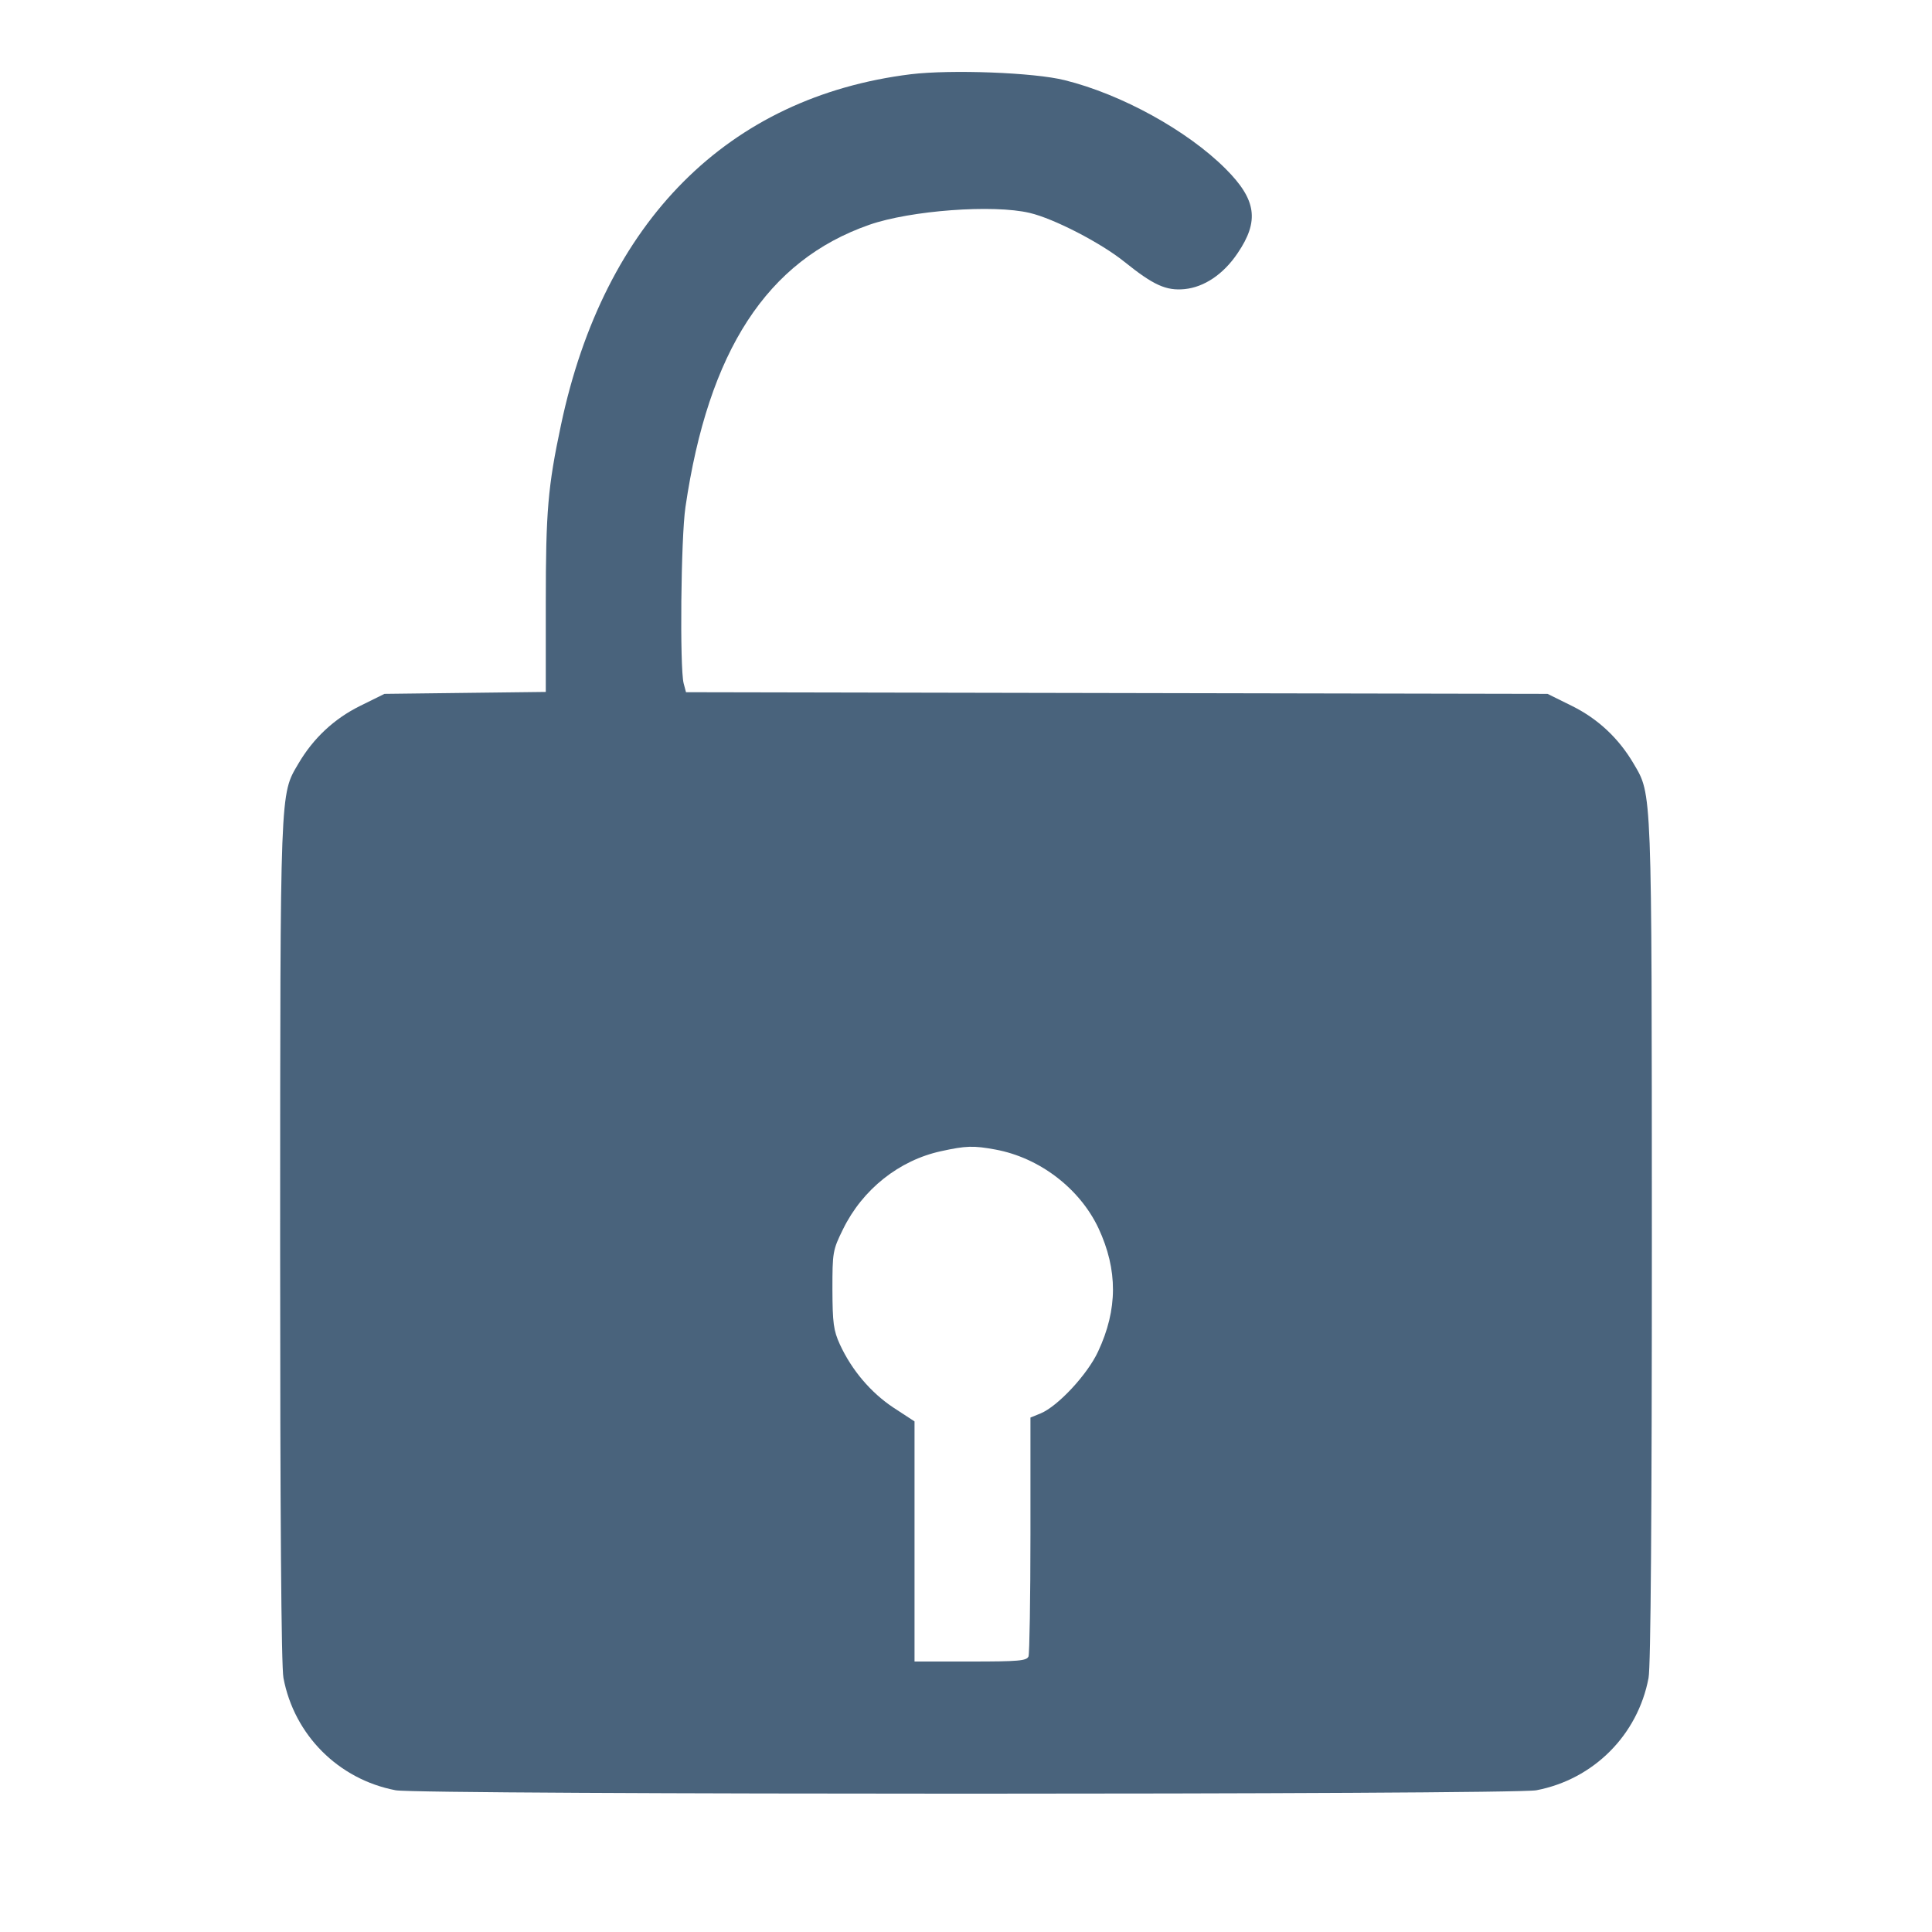 <svg xmlns="http://www.w3.org/2000/svg" fill="#49637C" viewBox="0 0 14 14"><path class="ic_m_unlock" d="M6.600 0.538 C 5.276 0.702,4.377 1.603,4.065 3.080 C 3.970 3.527,3.955 3.706,3.955 4.368 L 3.955 5.014 3.370 5.021 L 2.786 5.028 2.610 5.115 C 2.420 5.209,2.270 5.350,2.162 5.534 C 2.028 5.762,2.031 5.690,2.030 8.998 C 2.030 10.967,2.038 12.078,2.054 12.159 C 2.132 12.573,2.453 12.894,2.867 12.973 C 3.041 13.006,10.959 13.006,11.133 12.973 C 11.547 12.894,11.868 12.573,11.946 12.159 C 11.962 12.078,11.970 10.967,11.970 8.998 C 11.969 5.690,11.972 5.762,11.838 5.534 C 11.730 5.350,11.580 5.209,11.390 5.115 L 11.214 5.028 8.092 5.022 L 4.971 5.016 4.954 4.952 C 4.925 4.841,4.934 3.898,4.967 3.675 C 5.133 2.541,5.558 1.888,6.299 1.629 C 6.597 1.525,7.198 1.480,7.462 1.543 C 7.637 1.584,7.978 1.760,8.149 1.898 C 8.358 2.066,8.450 2.108,8.584 2.095 C 8.726 2.081,8.866 1.987,8.968 1.835 C 9.127 1.601,9.105 1.447,8.881 1.223 C 8.604 0.946,8.127 0.683,7.715 0.581 C 7.493 0.525,6.890 0.503,6.600 0.538 M7.213 8.330 C 7.533 8.389,7.824 8.612,7.960 8.900 C 8.101 9.203,8.100 9.489,7.957 9.794 C 7.880 9.960,7.666 10.190,7.541 10.242 L 7.467 10.272 7.467 11.119 C 7.467 11.585,7.460 11.983,7.453 12.003 C 7.440 12.035,7.381 12.040,7.033 12.040 L 6.627 12.040 6.627 11.170 L 6.627 10.300 6.474 10.200 C 6.311 10.092,6.172 9.929,6.086 9.742 C 6.040 9.641,6.033 9.587,6.032 9.345 C 6.032 9.075,6.034 9.059,6.109 8.907 C 6.250 8.619,6.515 8.408,6.819 8.342 C 7.001 8.302,7.055 8.301,7.213 8.330 " stroke="none" fill-rule="evenodd" ></path></svg>